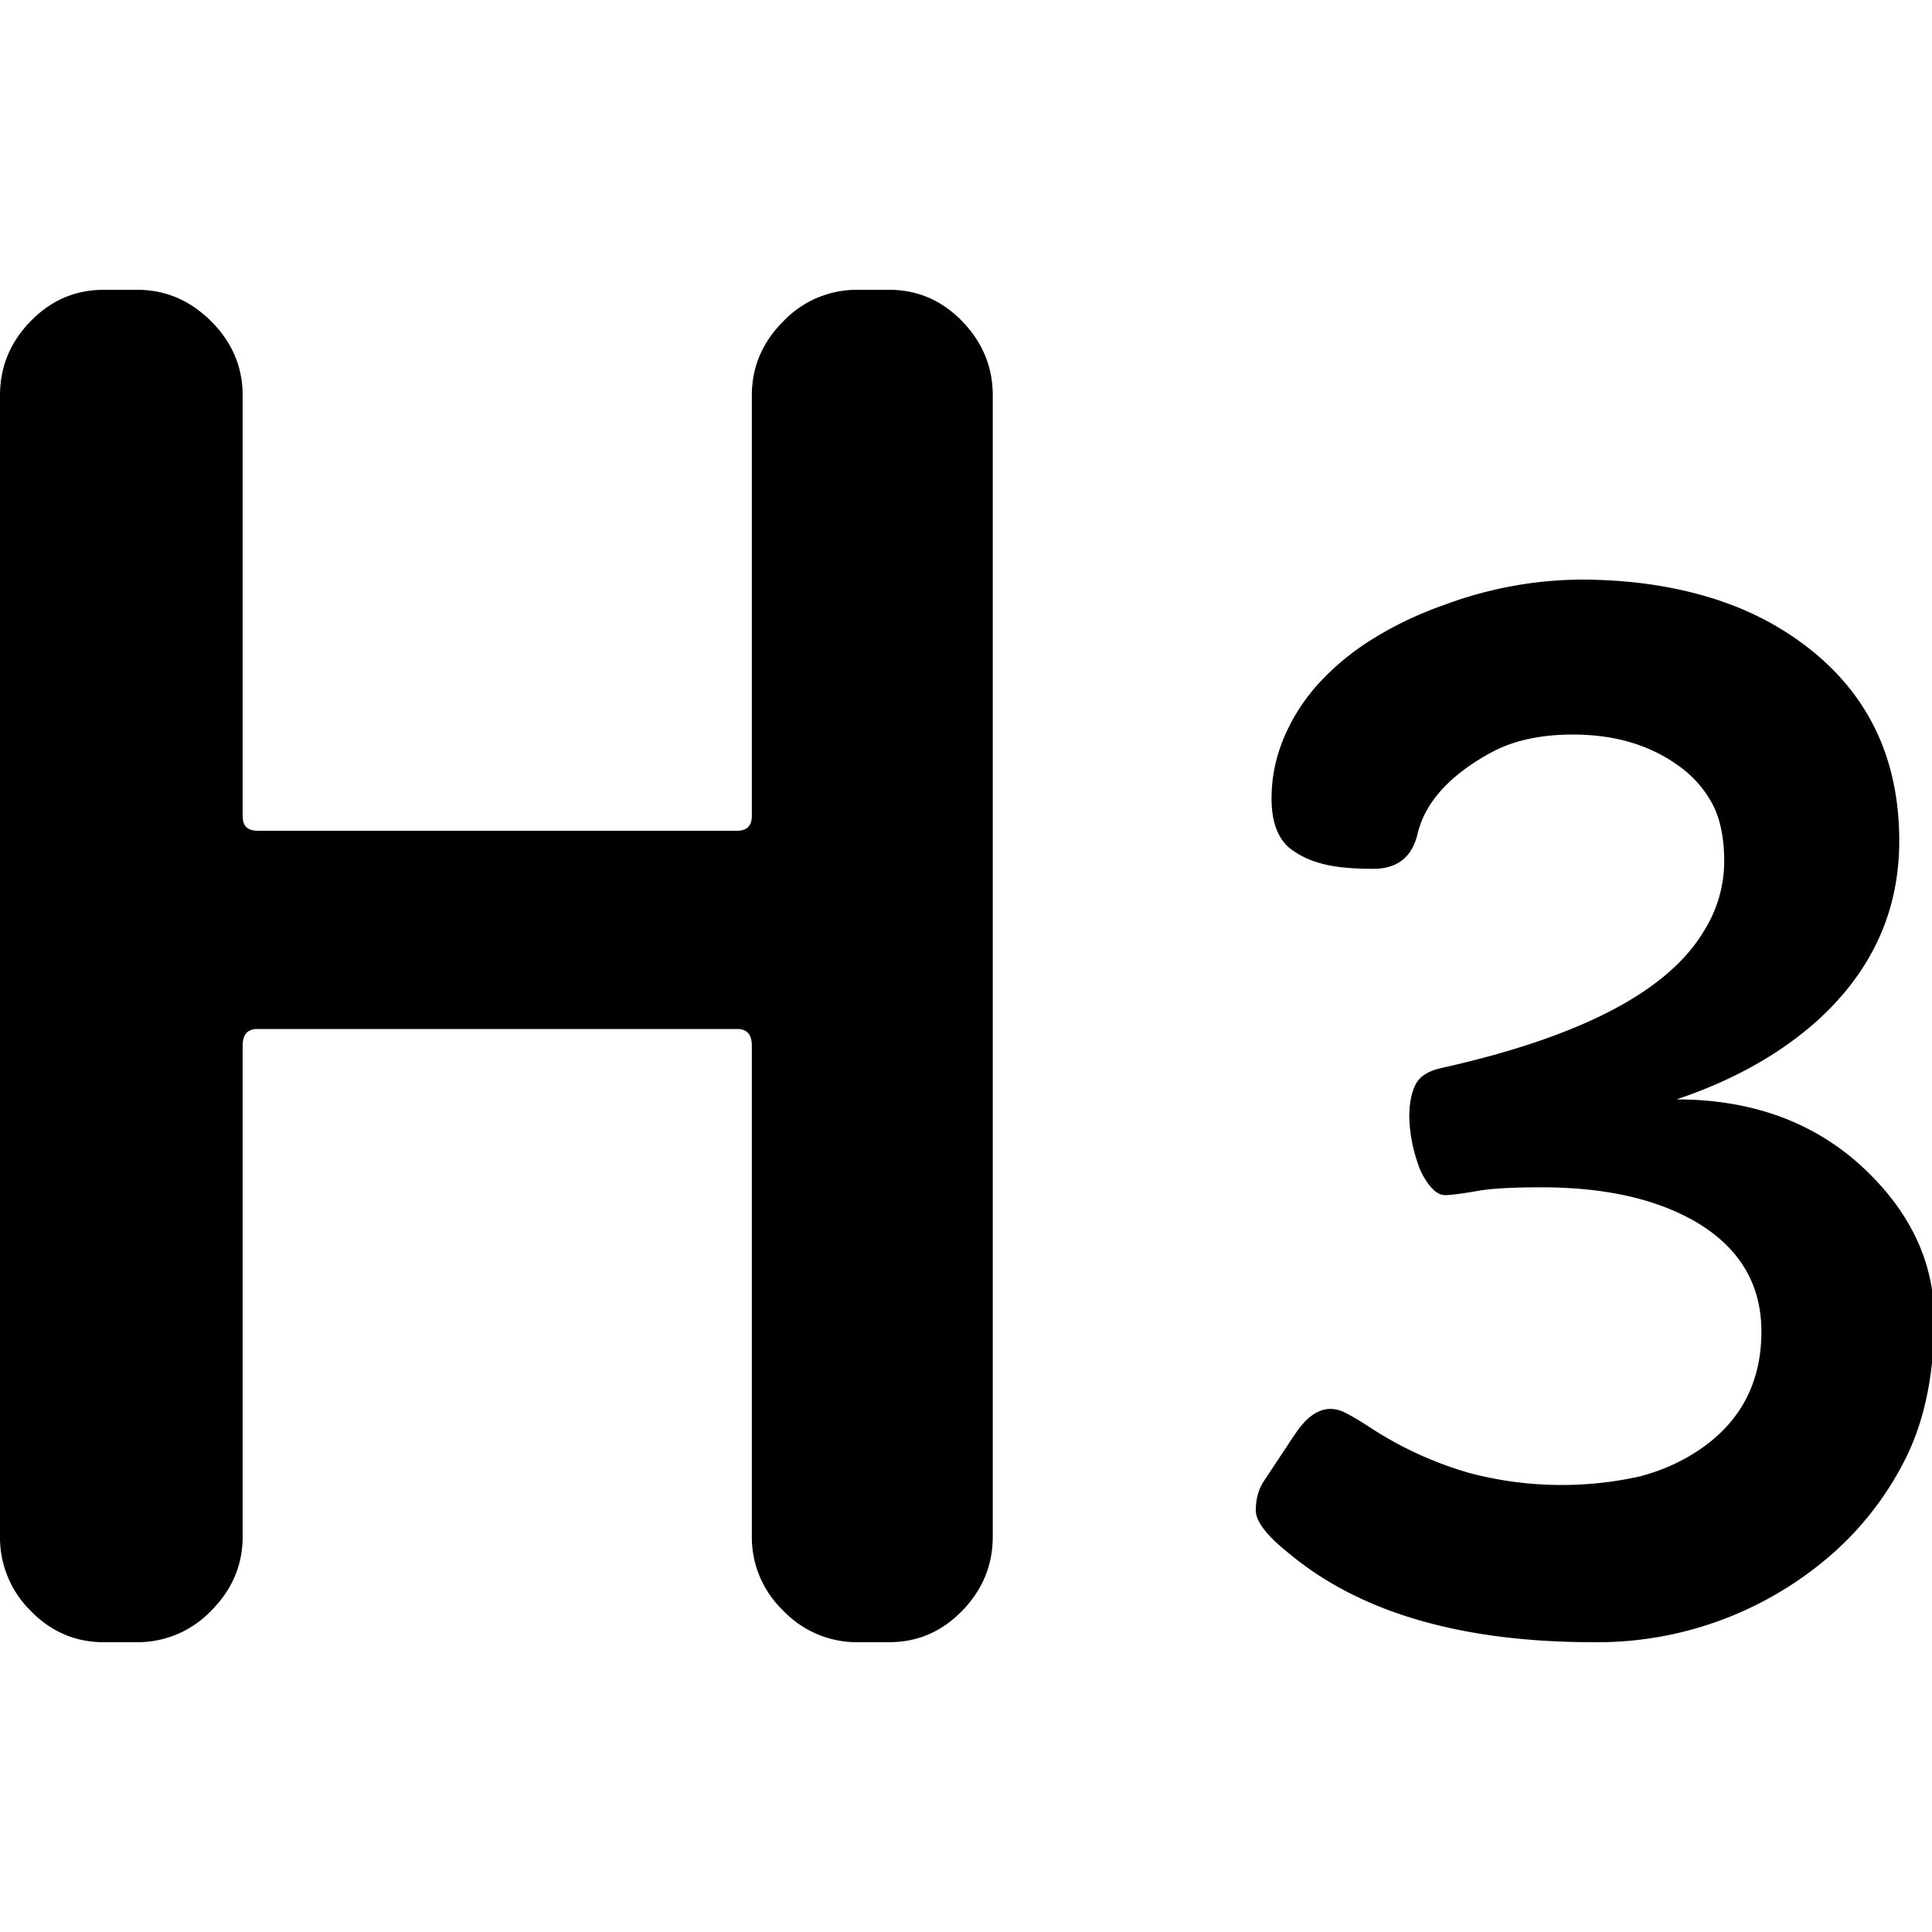 <svg width="20" height="20" xmlns="http://www.w3.org/2000/svg"><g fill="#000" fill-rule="evenodd"><path d="M1.074 17c-.294 0-.547-.109-.758-.326A1.066 1.066 0 0 1 0 15.907V4.093c0-.294.105-.55.316-.767C.527 3.109.78 3 1.074 3h.345c.294 0 .55.109.767.326.217.217.326.473.326.767v4.354c0 .102.05.153.153.153H7.63c.102 0 .153-.051.153-.153V4.093c0-.294.109-.55.326-.767A1.05 1.05 0 0 1 8.876 3h.328c.294 0 .546.109.757.326.21.217.316.473.316.767v11.814c0 .294-.105.55-.316.767-.21.217-.463.326-.757.326h-.328a1.05 1.05 0 0 1-.767-.326 1.05 1.05 0 0 1-.326-.767v-5.082c0-.115-.05-.173-.153-.173H2.665c-.102 0-.153.058-.153.173v5.082c0 .294-.109.55-.326.767a1.05 1.05 0 0 1-.767.326h-.345zM13.4 14.856c.162-.251.34-.328.531-.229.06.03.156.087.289.174a3.783 3.783 0 0 0 .99.447 3.73 3.73 0 0 0 1.76.037c.231-.06.44-.153.628-.281.424-.29.636-.697.636-1.22 0-.483-.22-.857-.658-1.123-.414-.247-.954-.37-1.619-.37-.3 0-.52.012-.658.037-.172.03-.286.044-.34.044-.054 0-.108-.034-.163-.103a.762.762 0 0 1-.125-.244 1.562 1.562 0 0 1-.082-.462c0-.136.021-.247.063-.333.042-.086.132-.144.27-.174 1.434-.32 2.339-.79 2.713-1.412a1.36 1.36 0 0 0 .214-.724c0-.251-.043-.455-.129-.61a1.15 1.15 0 0 0-.351-.388c-.296-.212-.658-.318-1.087-.318-.34 0-.626.064-.857.192-.429.237-.68.52-.754.85-.06.232-.211.348-.455.348-.244 0-.432-.021-.565-.063a.87.87 0 0 1-.31-.159c-.12-.108-.178-.277-.178-.506 0-.23.048-.451.144-.666.096-.214.226-.406.392-.576.165-.17.356-.32.573-.447.216-.129.446-.234.687-.318a4.113 4.113 0 0 1 1.4-.259c.457 0 .878.054 1.265.163.387.108.73.273 1.031.495.67.493 1.006 1.175 1.006 2.048 0 .724-.281 1.343-.843 1.855-.39.35-.877.624-1.464.82.784 0 1.43.237 1.937.71.488.459.732.98.732 1.564 0 .584-.105 1.077-.314 1.478a3.24 3.24 0 0 1-.817 1.017 3.682 3.682 0 0 1-2.395.85c-1.36 0-2.408-.303-3.142-.91-.237-.187-.355-.338-.355-.454 0-.116.027-.216.081-.3l.318-.48z"/></g></svg>
